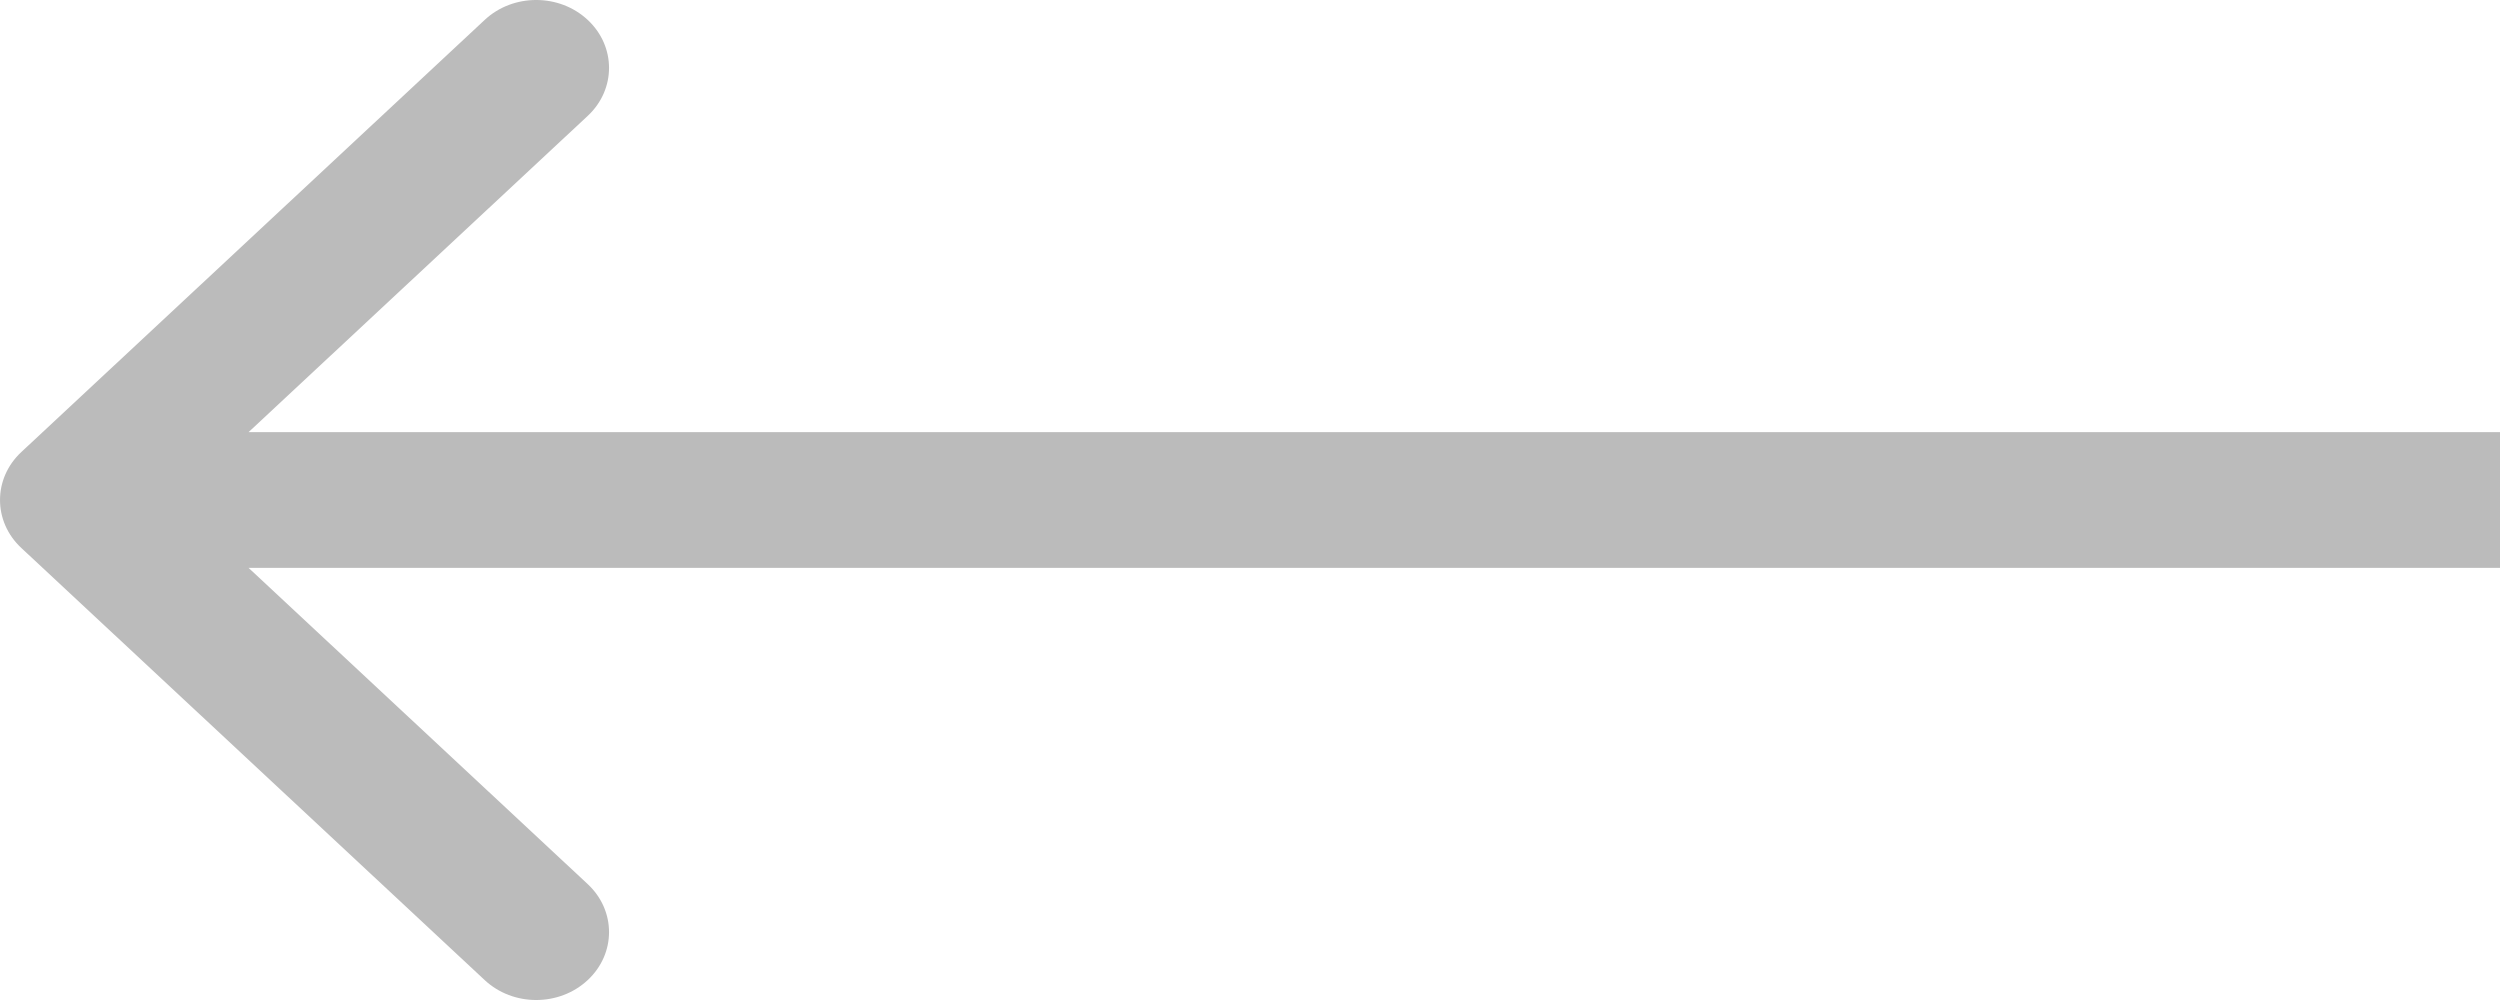 <svg width="50" height="20" viewBox="0 0 50 20" fill="none" xmlns="http://www.w3.org/2000/svg">
<path fill-rule="evenodd" clip-rule="evenodd" d="M9.694 19.602L0.427 10.96C-0.142 10.43 -0.142 9.57 0.427 9.04L9.694 0.398C10.263 -0.133 11.185 -0.133 11.754 0.398C12.323 0.928 12.323 1.788 11.754 2.318L4.972 8.642L50 8.642L50 11.358L4.972 11.358L11.754 17.682C12.323 18.212 12.323 19.072 11.754 19.602C11.185 20.133 10.263 20.133 9.694 19.602Z" fill="#BBBBBB"/>
</svg>
